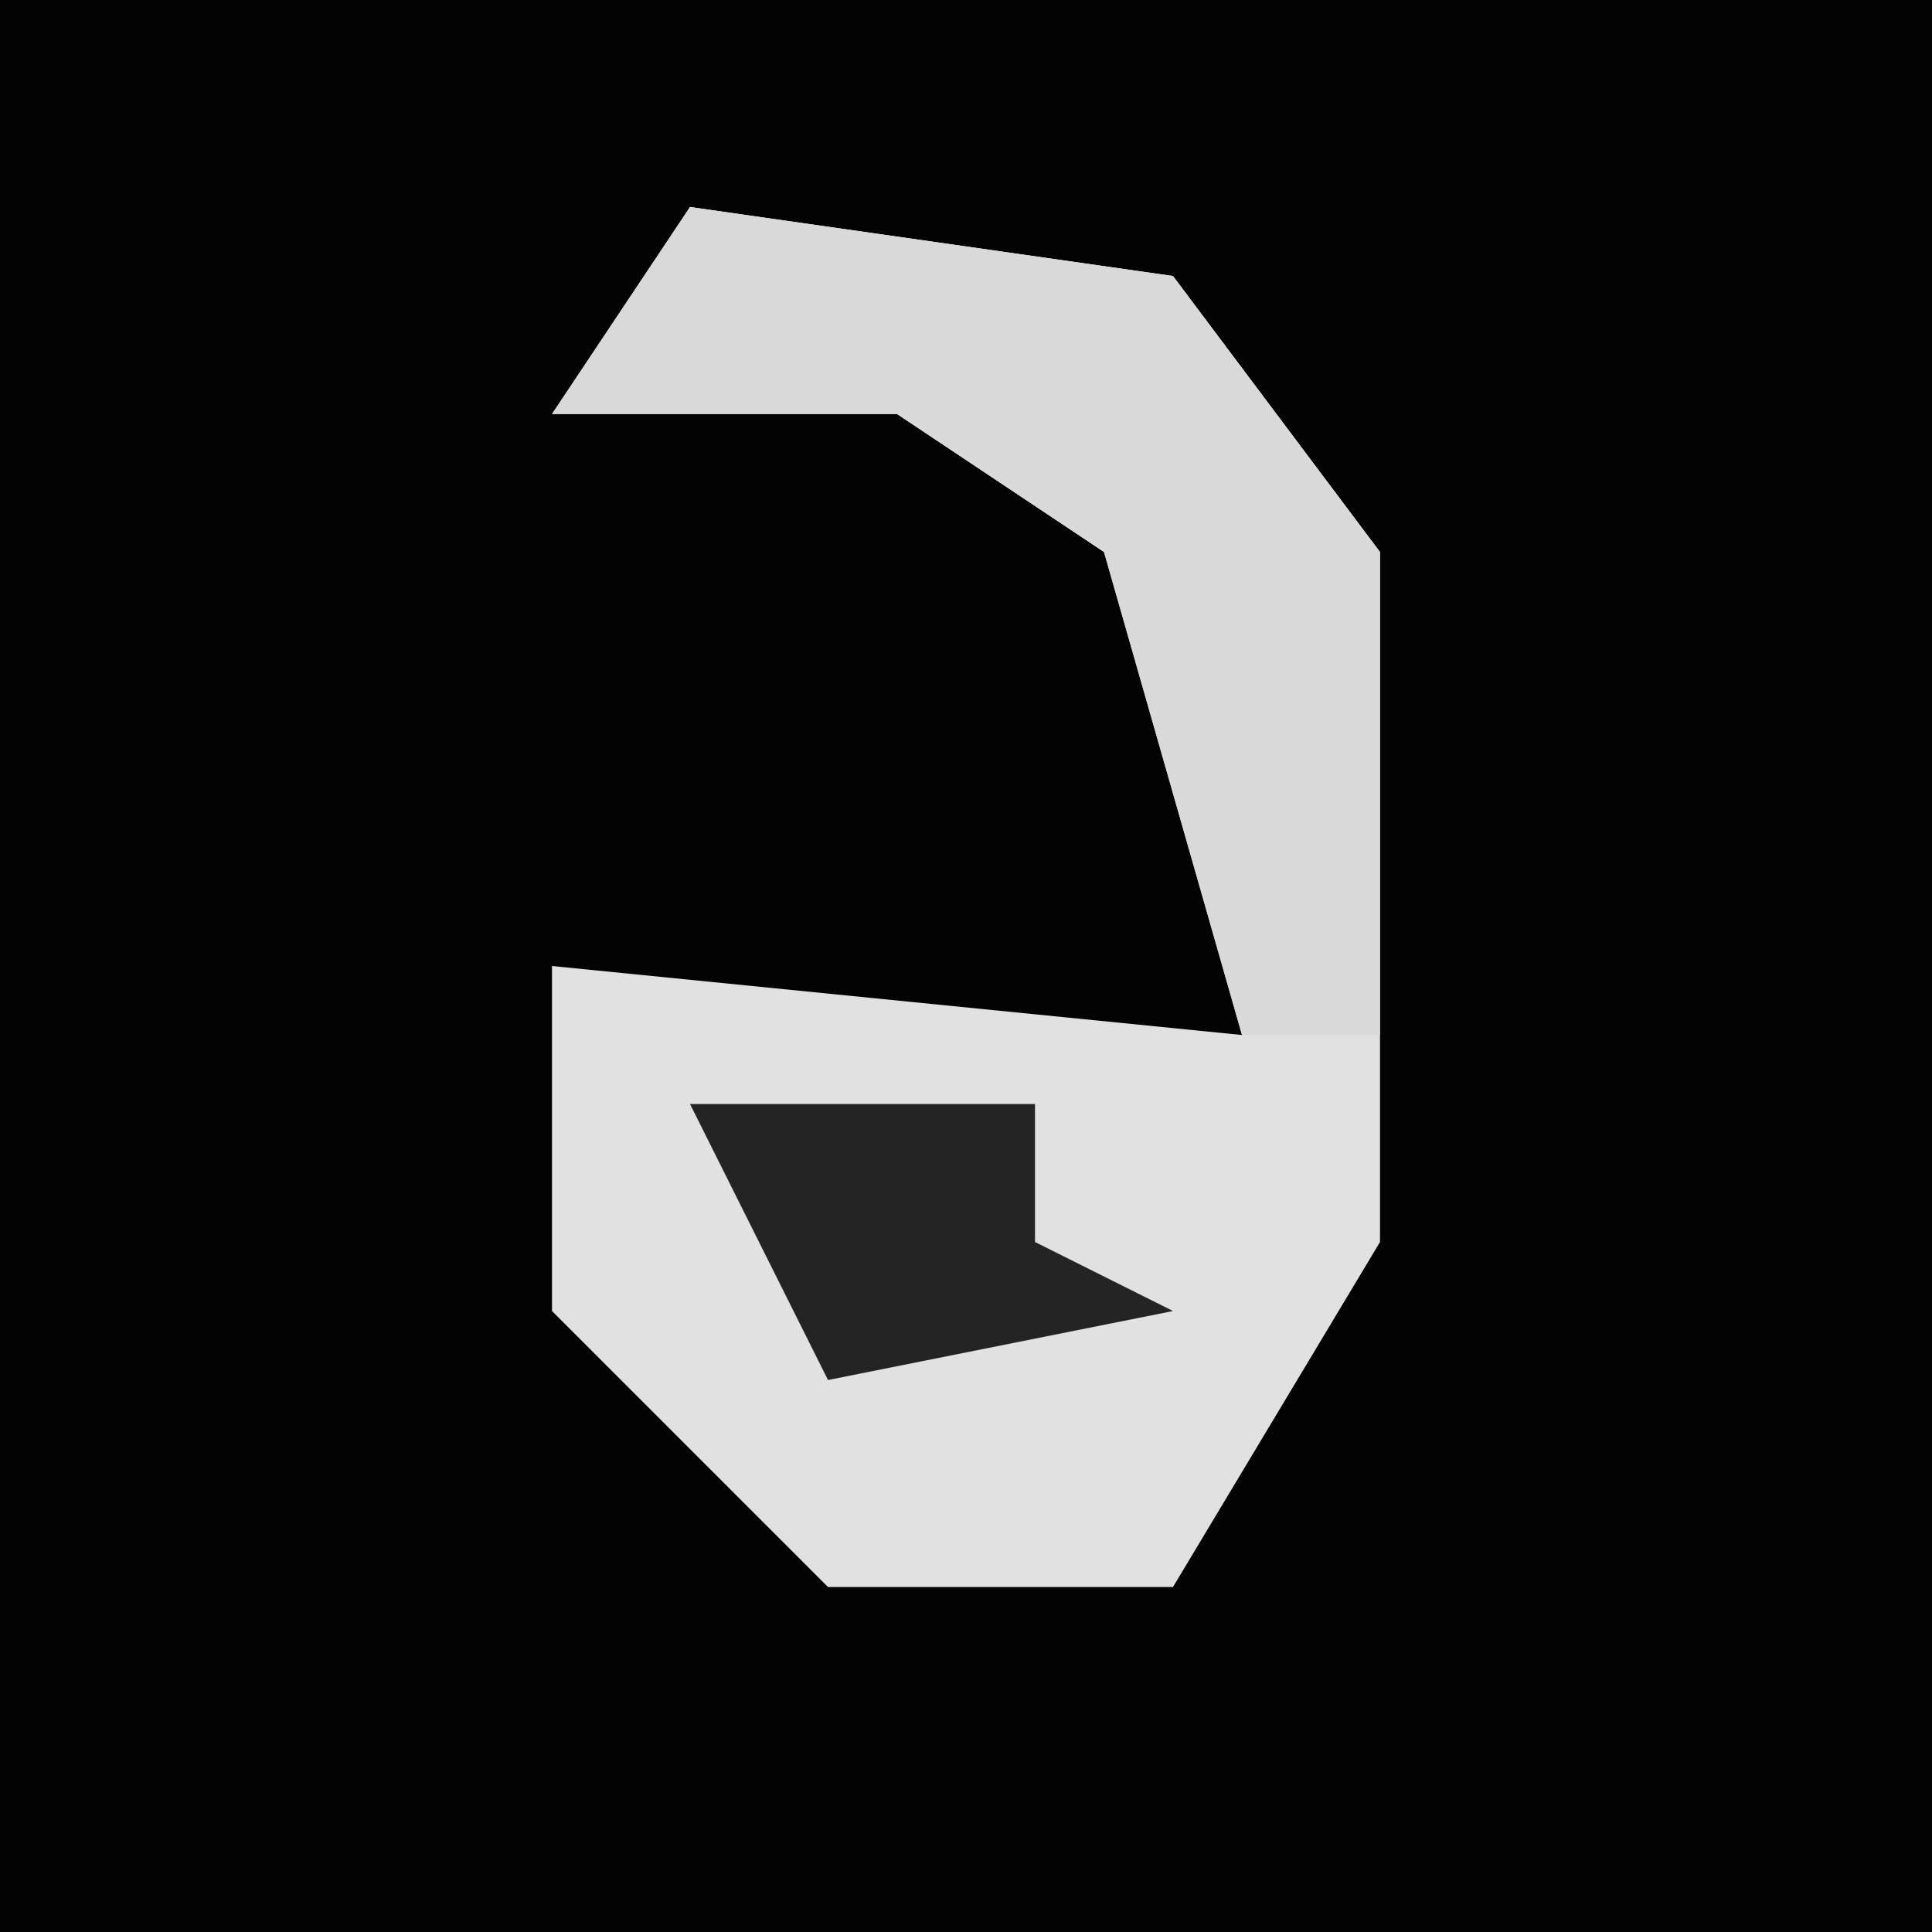 <?xml version="1.0" encoding="UTF-8"?>
<svg version="1.1" xmlns="http://www.w3.org/2000/svg" width="28" height="28">
<path d="M0,0 L28,0 L28,28 L0,28 Z " fill="#030303" transform="translate(0,0)"/>
<path d="M0,0 L7,1 L10,5 L10,15 L7,20 L2,20 L-2,16 L-2,11 L8,12 L6,5 L3,3 L-2,3 Z " fill="#E1E1E1" transform="translate(10,3)"/>
<path d="M0,0 L7,1 L10,5 L10,12 L8,12 L6,5 L3,3 L-2,3 Z " fill="#D9D9D9" transform="translate(10,3)"/>
<path d="M0,0 L5,0 L5,2 L7,3 L2,4 Z " fill="#242424" transform="translate(10,16)"/>
</svg>
